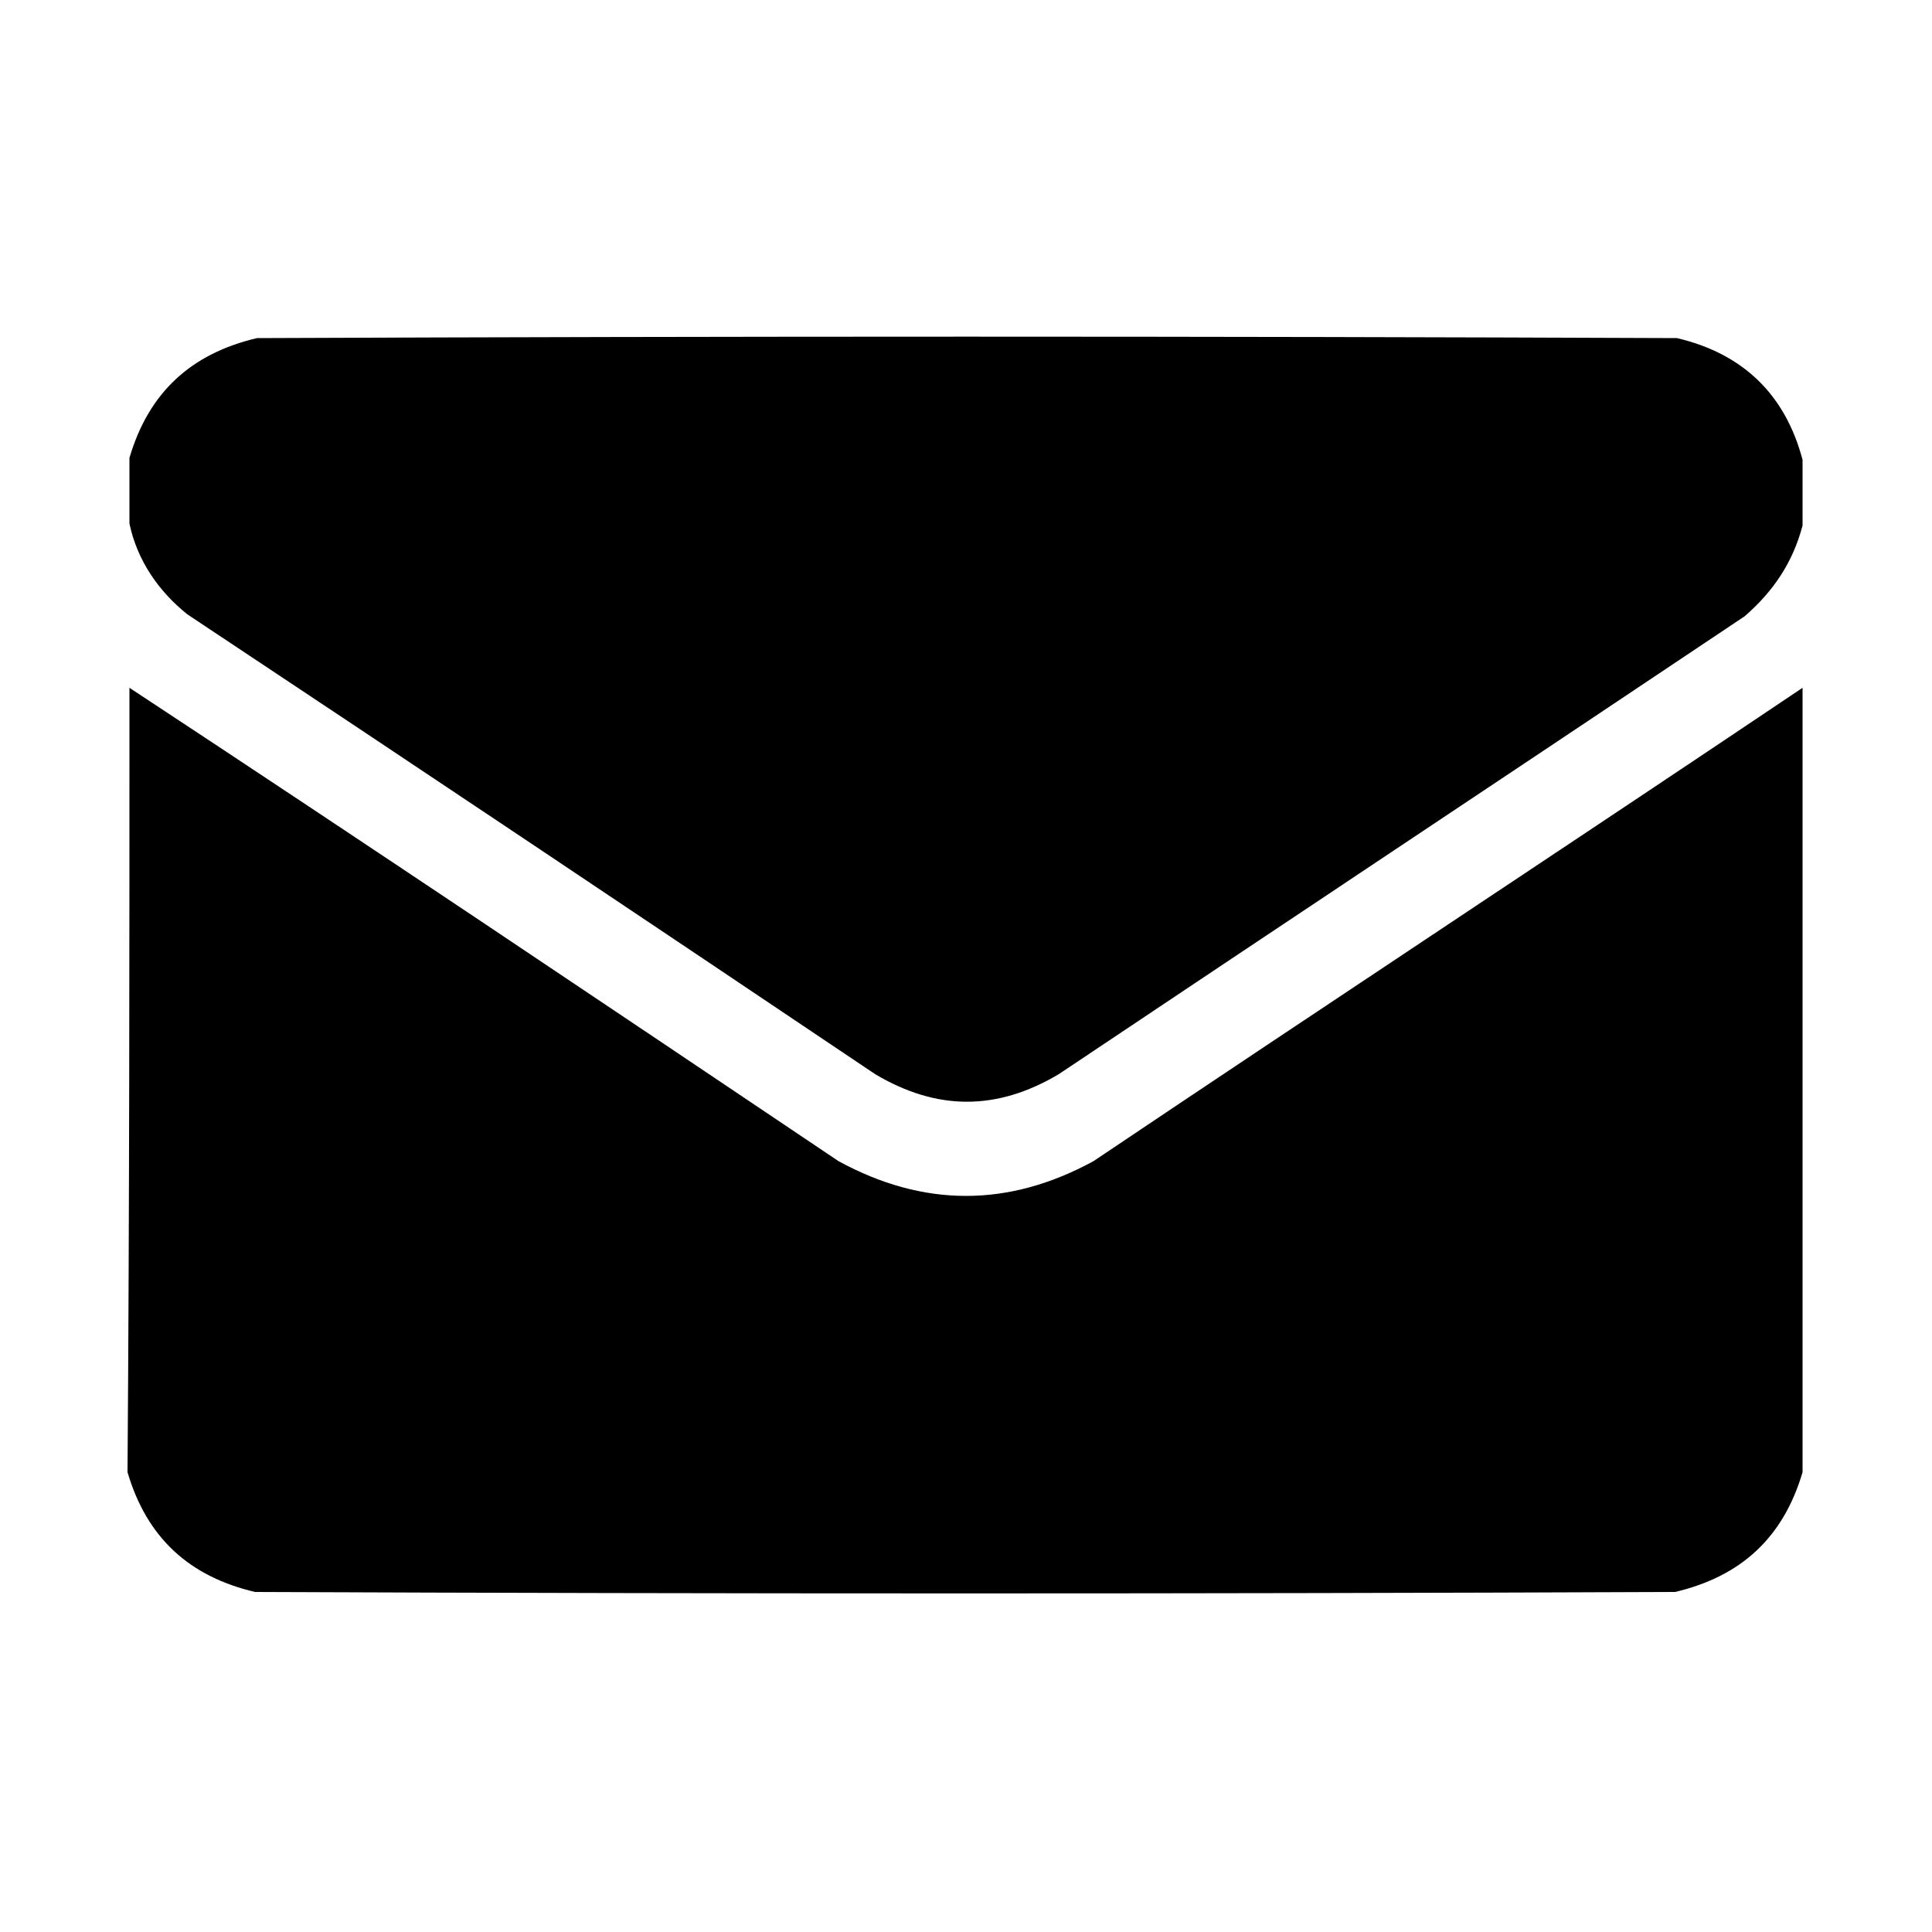 <svg xmlns="http://www.w3.org/2000/svg" xmlns:xlink="http://www.w3.org/1999/xlink" x="0px" y="0px" viewBox="0 0 100 100" style="enable-background:new 0 0 100 100;" xml:space="preserve"><g>	<path d="M93.3,23.8c0,1.1,0,2.3,0,3.4c-0.5,1.9-1.5,3.4-3,4.7c-11.8,7.9-23.7,15.8-35.5,23.7c-3.2,1.9-6.3,1.9-9.5,0  C33.4,47.6,21.6,39.7,9.7,31.8c-1.5-1.2-2.6-2.8-3-4.7c0-1.1,0-2.3,0-3.4c1-3.4,3.2-5.4,6.6-6.2c24.5-0.1,49-0.1,73.5,0  C90.2,18.3,92.4,20.4,93.3,23.8z"></path>	<path d="M6.7,35.6c12.3,8.1,24.5,16.3,36.7,24.5c4.4,2.4,8.8,2.4,13.2,0c12.2-8.2,24.5-16.3,36.7-24.5  c0,13.5,0,27.1,0,40.6c-1,3.4-3.2,5.4-6.6,6.2c-24.5,0.1-49,0.1-73.5,0c-3.4-0.8-5.6-2.8-6.6-6.2C6.7,62.7,6.7,49.2,6.7,35.6z"></path></g></svg>